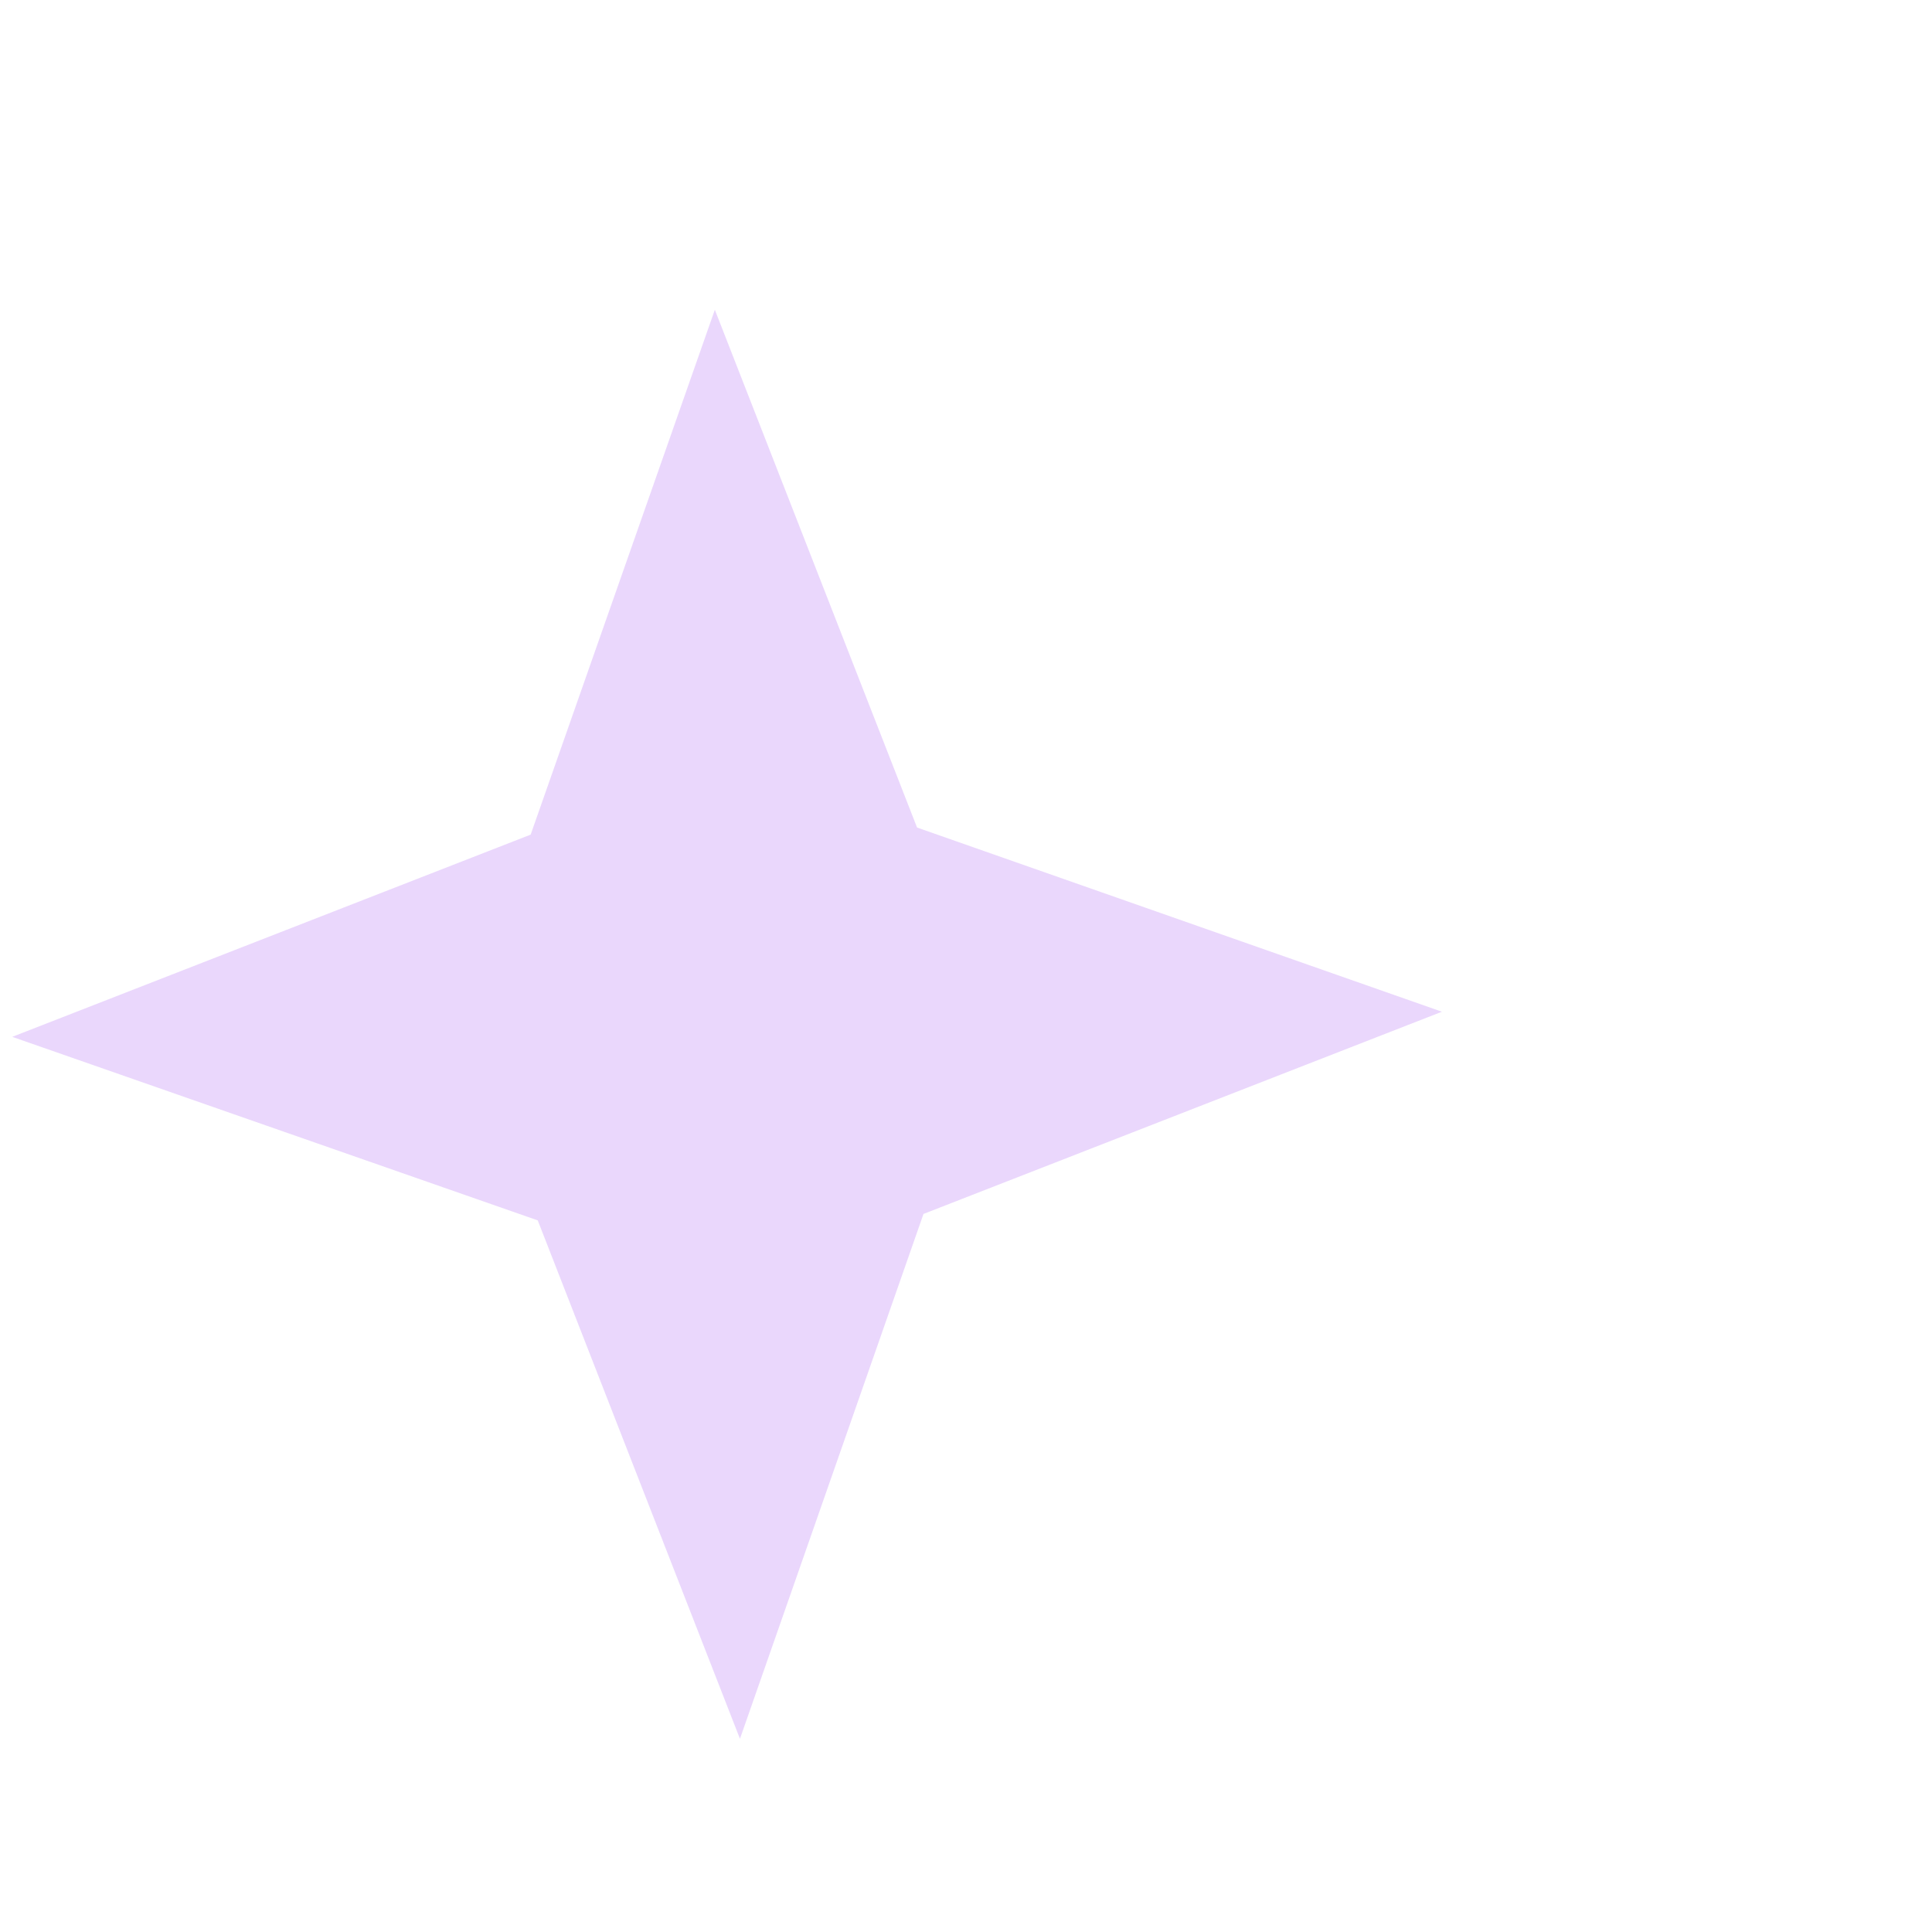 <svg width="3" height="3" viewBox="0 0 3 3" fill="none" xmlns="http://www.w3.org/2000/svg">
<path d="M1.11 0.481L1.424 1.285L2.239 1.571L1.434 1.885L1.149 2.7L0.835 1.895L0.019 1.61L0.824 1.296L1.11 0.481Z" fill="#DCBCFA" fill-opacity="0.6"/>
</svg>
